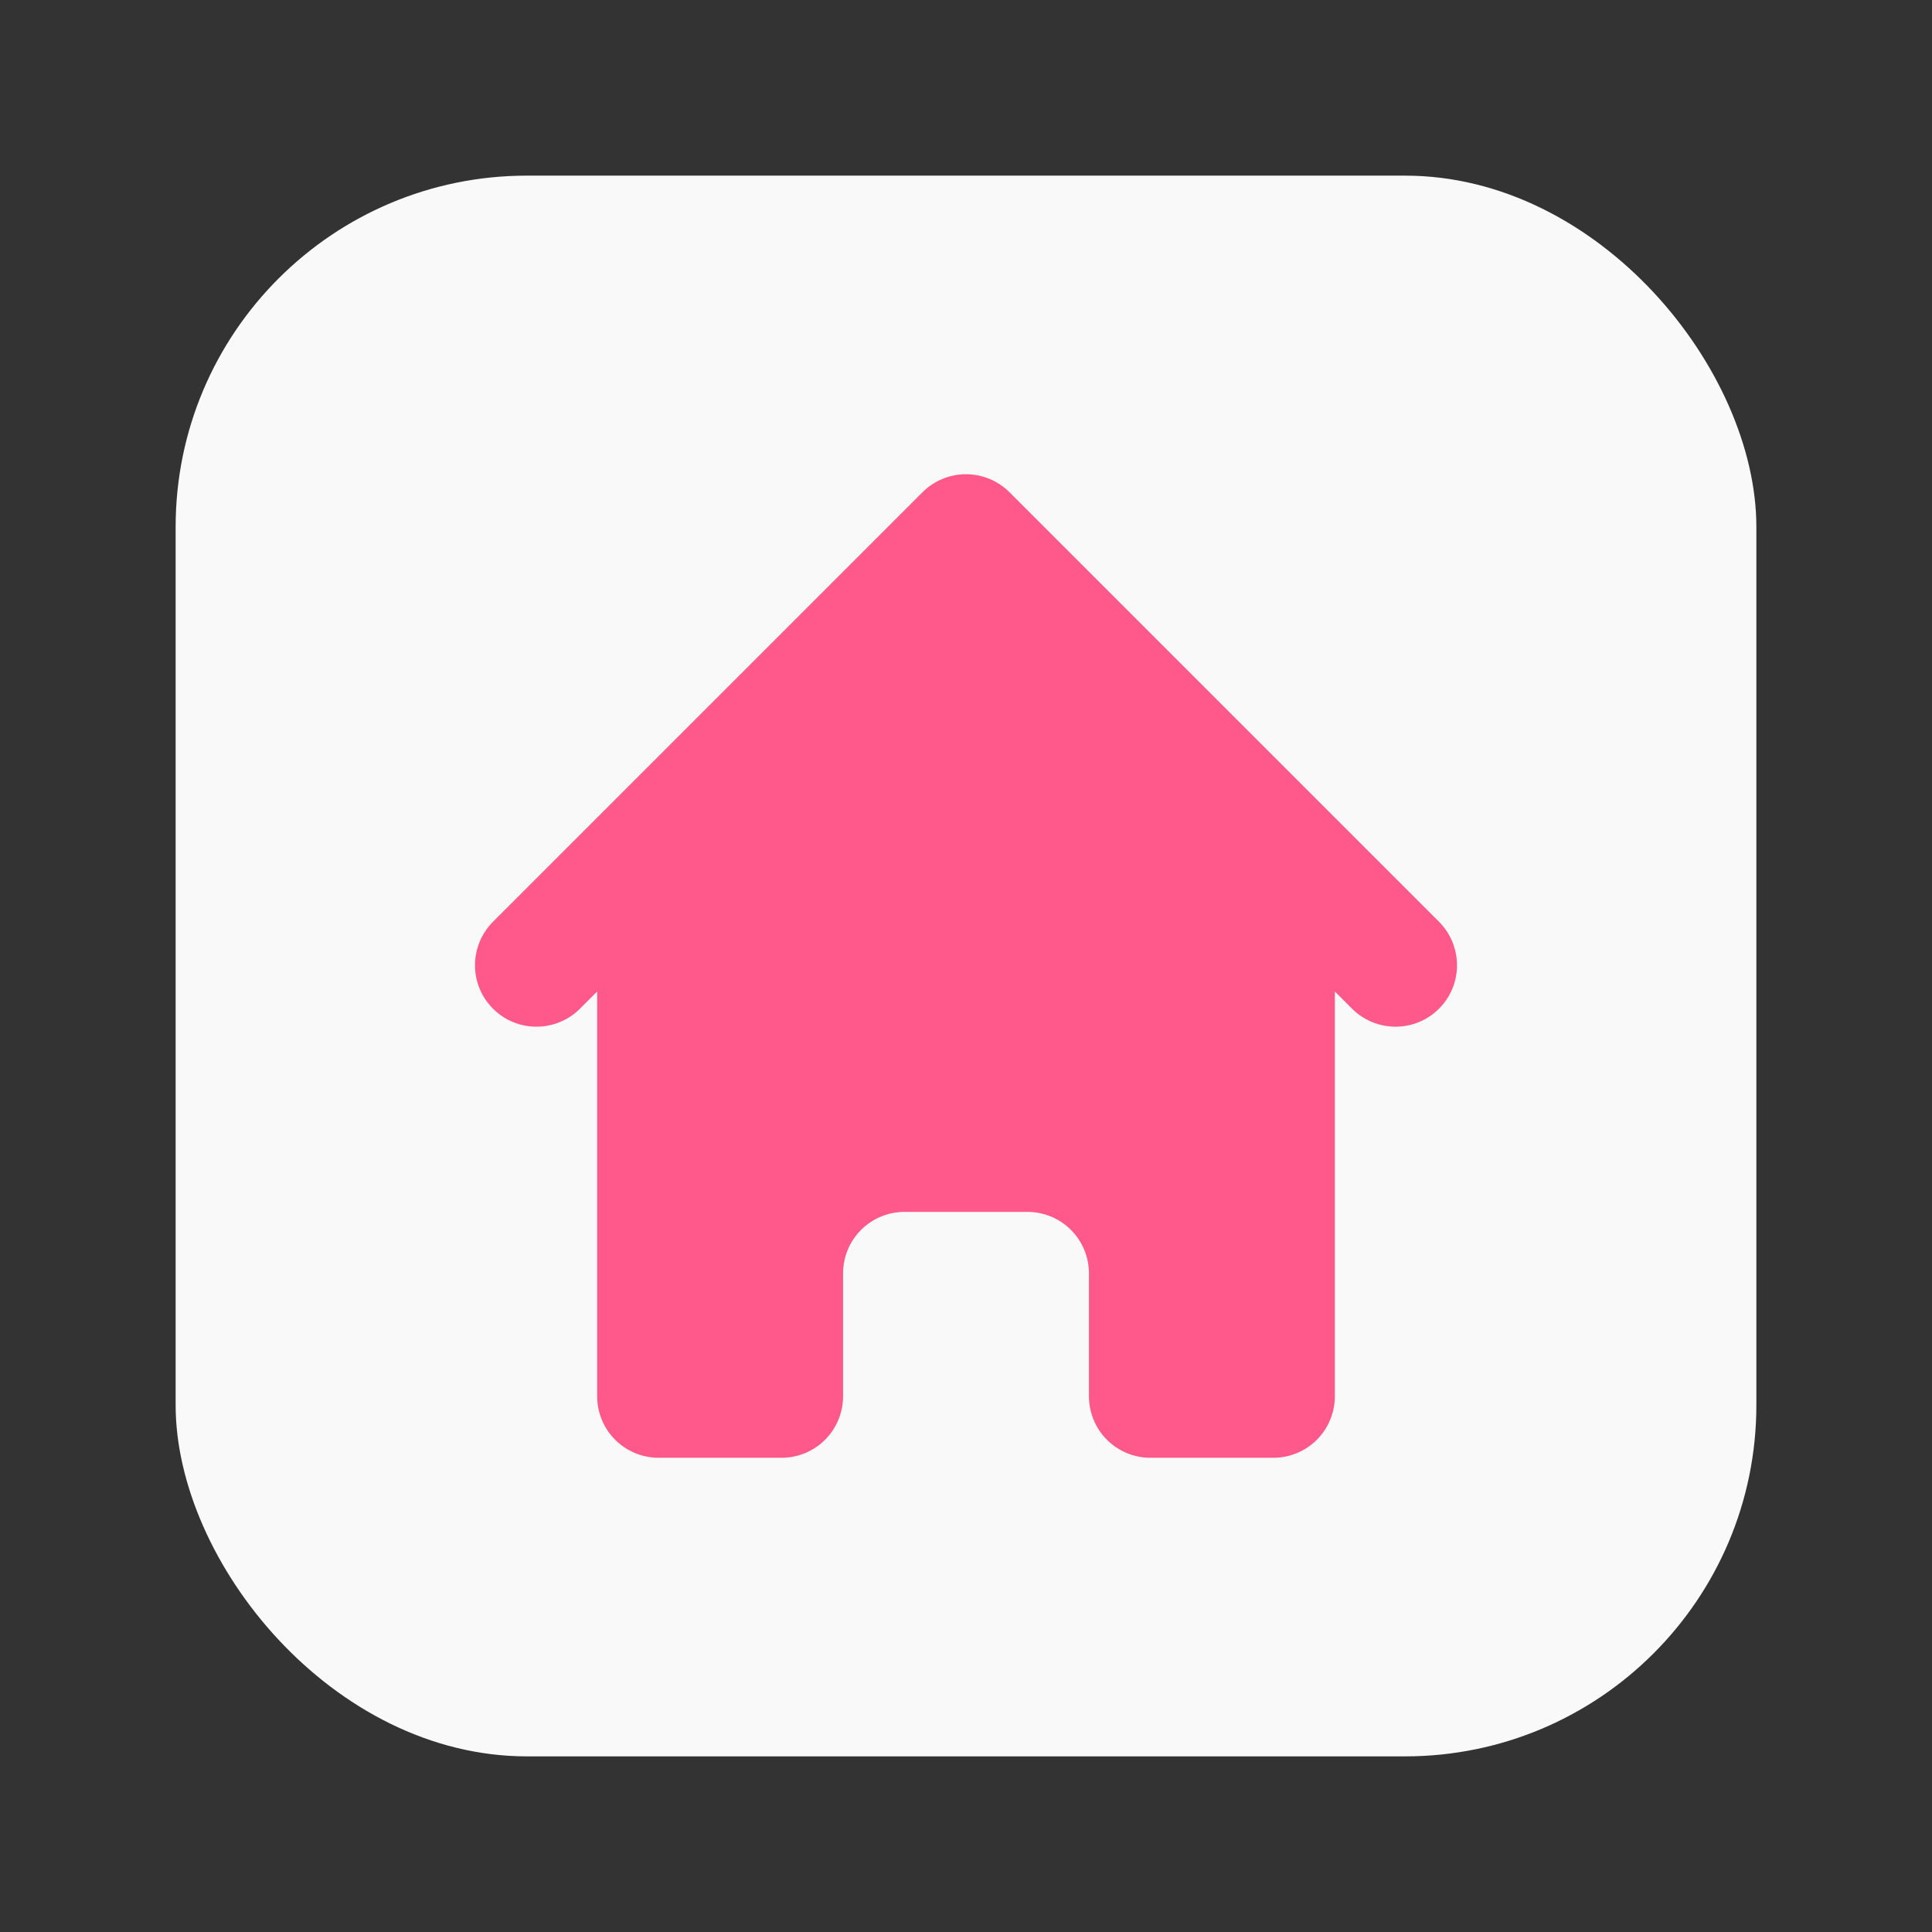 <svg width="22" height="22" viewBox="0 0 22 22" fill="none" xmlns="http://www.w3.org/2000/svg">
<rect x="0" y="0" width="22" height="22" fill="#333333" stroke="none"/>
<rect x="2" y="2" width="18" height="18" rx="4" fill="#F9F9F9"/>
<path d="M11.495 5.605C11.364 5.474 11.186 5.4 11 5.4C10.814 5.4 10.636 5.474 10.505 5.605L5.605 10.505C5.478 10.637 5.407 10.814 5.409 10.998C5.41 11.181 5.484 11.357 5.614 11.486C5.743 11.616 5.919 11.69 6.103 11.691C6.286 11.693 6.463 11.622 6.595 11.495L6.8 11.29V15.9C6.8 16.086 6.874 16.264 7.005 16.395C7.136 16.526 7.314 16.6 7.5 16.6H8.9C9.086 16.6 9.264 16.526 9.395 16.395C9.526 16.264 9.6 16.086 9.6 15.9V14.5C9.6 14.314 9.674 14.136 9.805 14.005C9.936 13.874 10.114 13.8 10.3 13.8H11.7C11.886 13.8 12.064 13.874 12.195 14.005C12.326 14.136 12.4 14.314 12.4 14.5V15.9C12.4 16.086 12.474 16.264 12.605 16.395C12.736 16.526 12.914 16.6 13.1 16.6H14.5C14.686 16.6 14.864 16.526 14.995 16.395C15.126 16.264 15.2 16.086 15.2 15.9V11.29L15.405 11.495C15.537 11.622 15.714 11.693 15.898 11.691C16.081 11.69 16.257 11.616 16.386 11.486C16.516 11.357 16.59 11.181 16.591 10.998C16.593 10.814 16.522 10.637 16.395 10.505L11.495 5.605V5.605Z" fill="#FF598B"/>
</svg>
